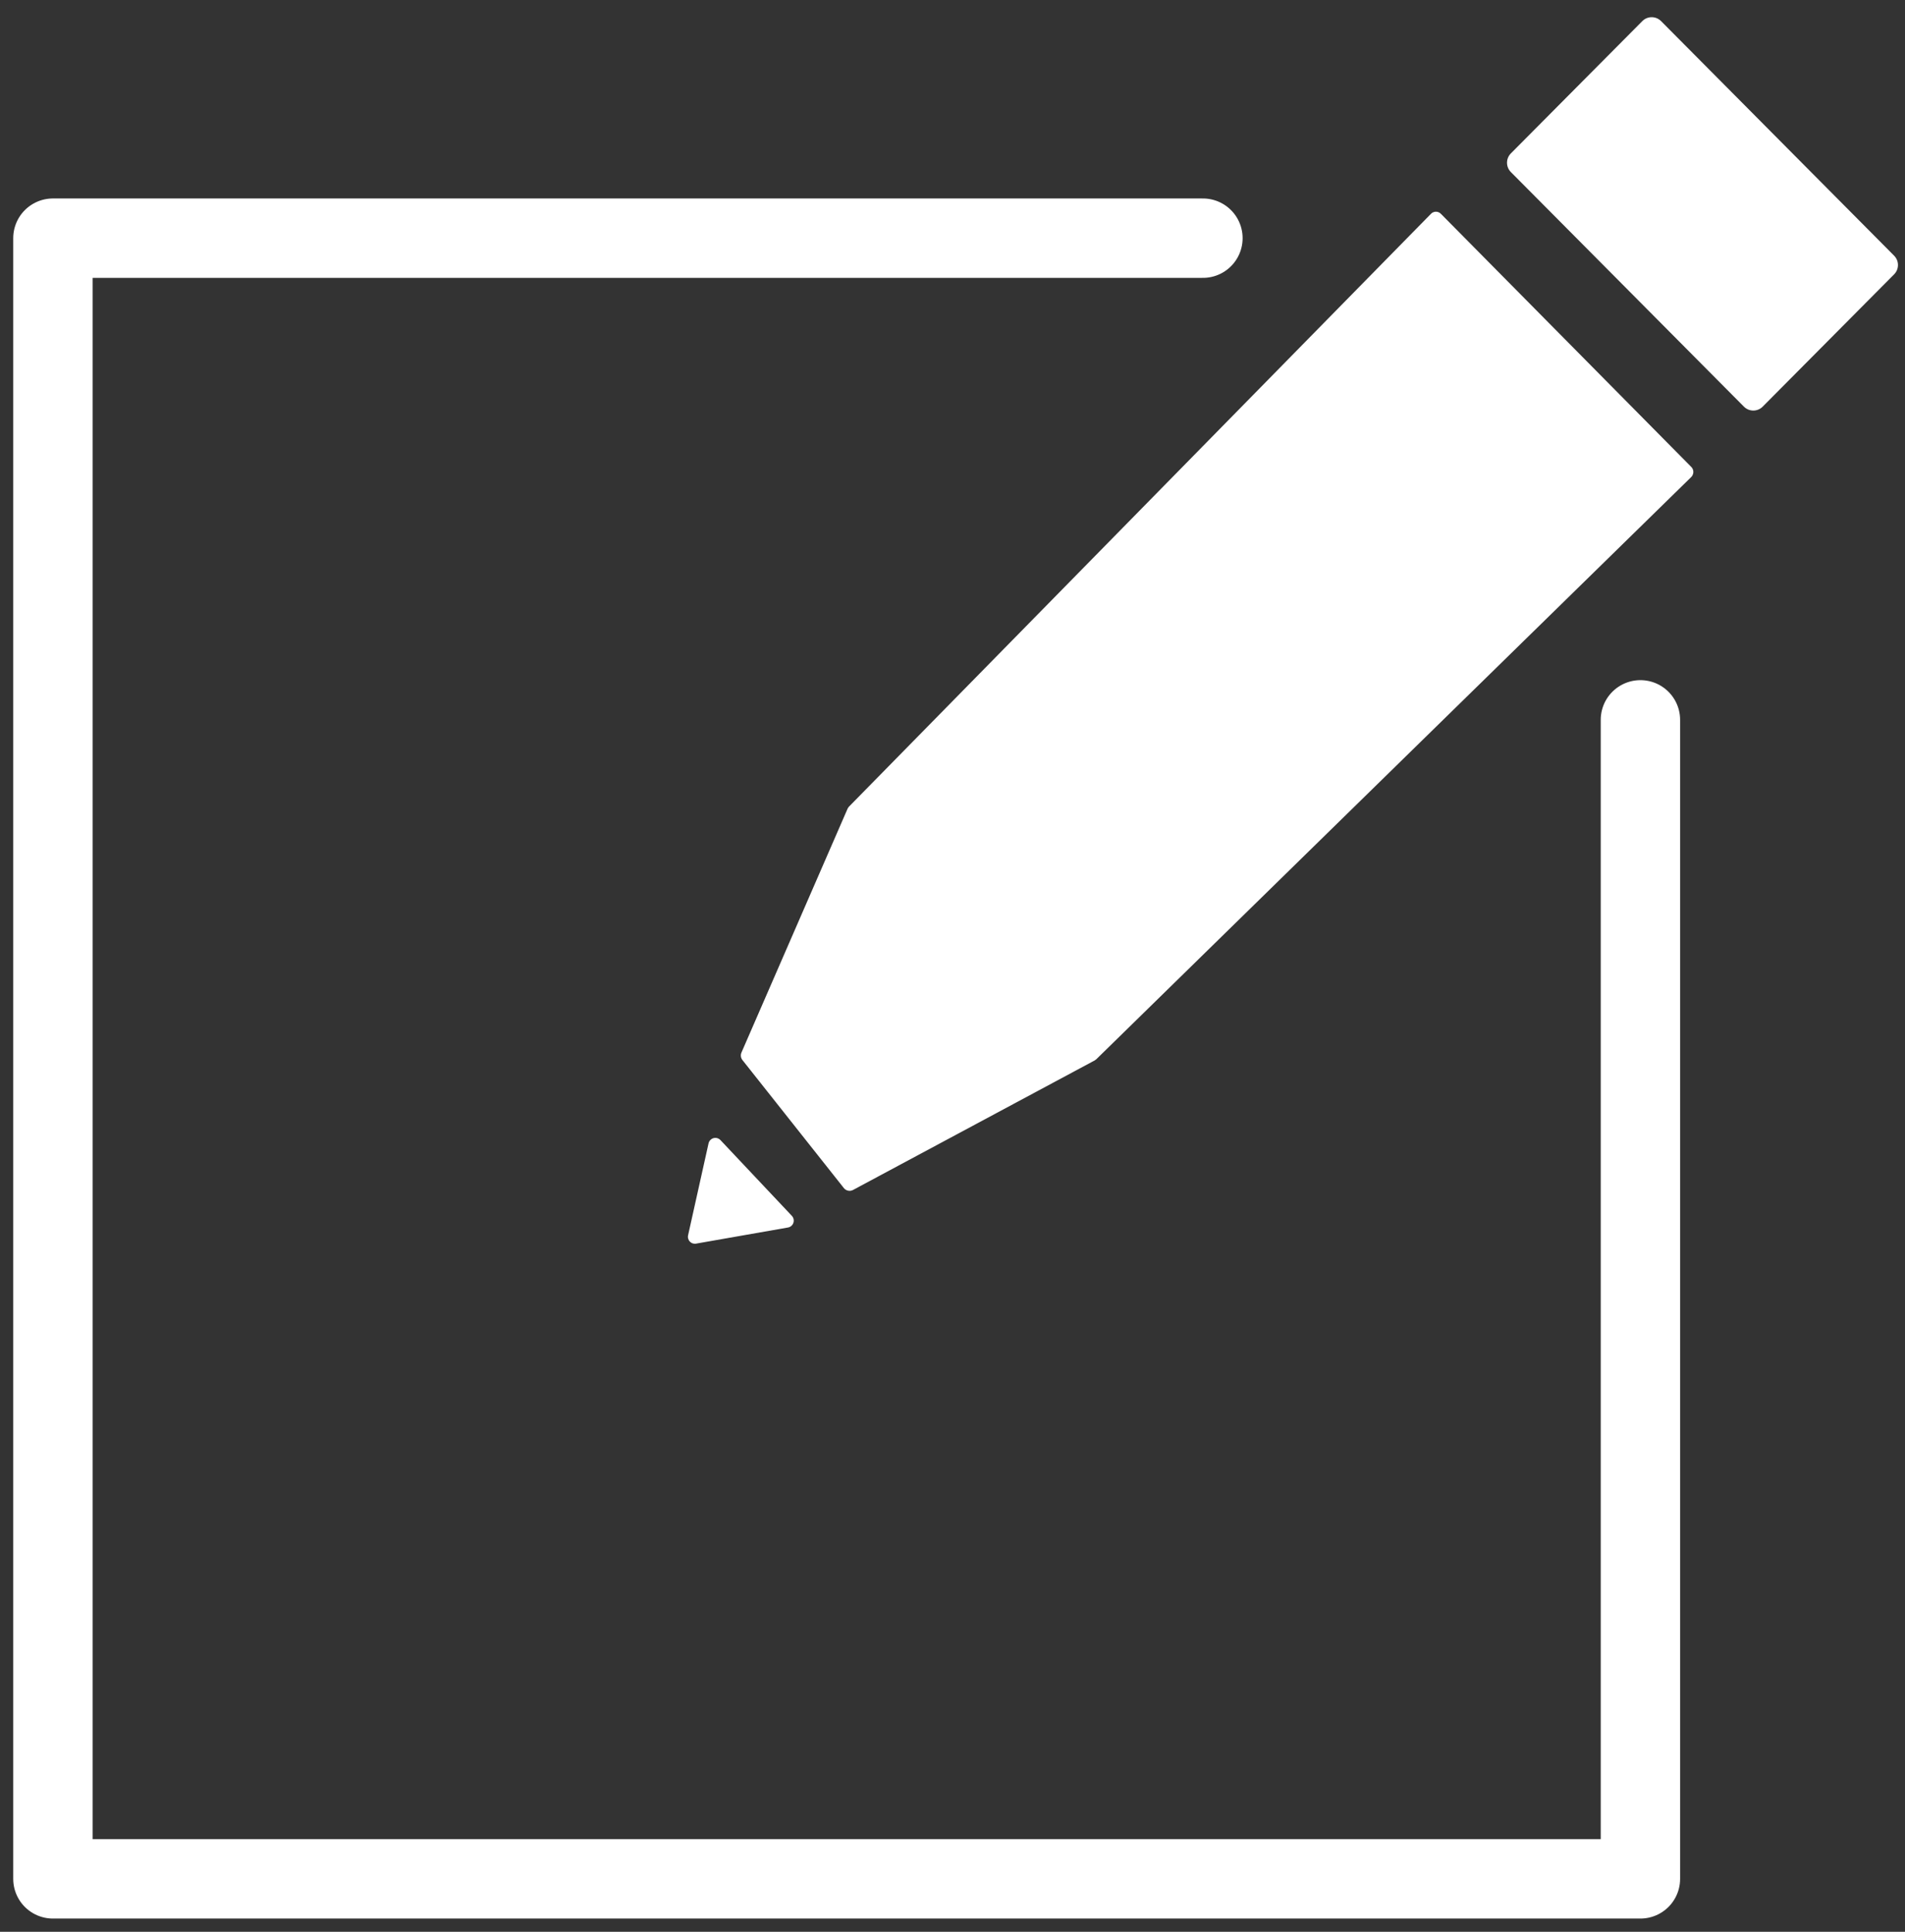 <svg xmlns="http://www.w3.org/2000/svg" width="72" height="73" viewBox="0 0 72 73">
  <rect x="0" y="0" width="72" height="73" fill="#333333" stroke="none"/>
  <g fill="none" fill-rule="evenodd" transform="translate(2)">
    <polyline stroke="#FFFFFF" stroke-linecap="round" stroke-linejoin="round" stroke-width="3" points="43.465 9 0 9 0 71 60 71 60 27.202"/>
    <path fill="#FFFFFF" fill-rule="nonzero" d="M56.088,4.038 L68.585,4.078 C68.86,4.079 69.082,4.301 69.083,4.576 L69.106,11.625 C69.107,11.901 68.883,12.125 68.607,12.126 C68.606,12.126 68.605,12.126 68.604,12.126 L56.108,12.086 C55.833,12.085 55.61,11.863 55.609,11.588 L55.587,4.539 C55.586,4.263 55.809,4.039 56.085,4.038 C56.086,4.038 56.087,4.038 56.088,4.038 Z" transform="rotate(45 62.346 8.082)"/>
    <path fill="#FFFFFF" fill-rule="nonzero" d="M61.93 17.653L52.463 8.084C52.413 8.03 52.344 8 52.271 8 52.199 8 52.129 8.03 52.08 8.084L30.088 30.481C30.066 30.506 30.047 30.534 30.033 30.564L26.021 39.78C25.983 39.873 25.998 39.978 26.059 40.056L29.896 44.899C29.979 44.999 30.12 45.029 30.236 44.97L39.373 40.073 39.434 40.029 61.908 18.039C61.962 17.991 61.995 17.923 62 17.85 62.004 17.778 61.979 17.706 61.93 17.653zM24.008 46.673L24.779 43.21C24.799 43.113 24.872 43.036 24.967 43.009 25.063 42.983 25.165 43.013 25.232 43.085L27.928 45.945C27.995 46.016 28.017 46.119 27.986 46.211 27.954 46.304 27.874 46.372 27.777 46.387L24.331 46.991C24.241 47.015 24.145 46.989 24.079 46.924 24.013 46.859 23.985 46.764 24.008 46.673z"/>
  </g>
</svg>
